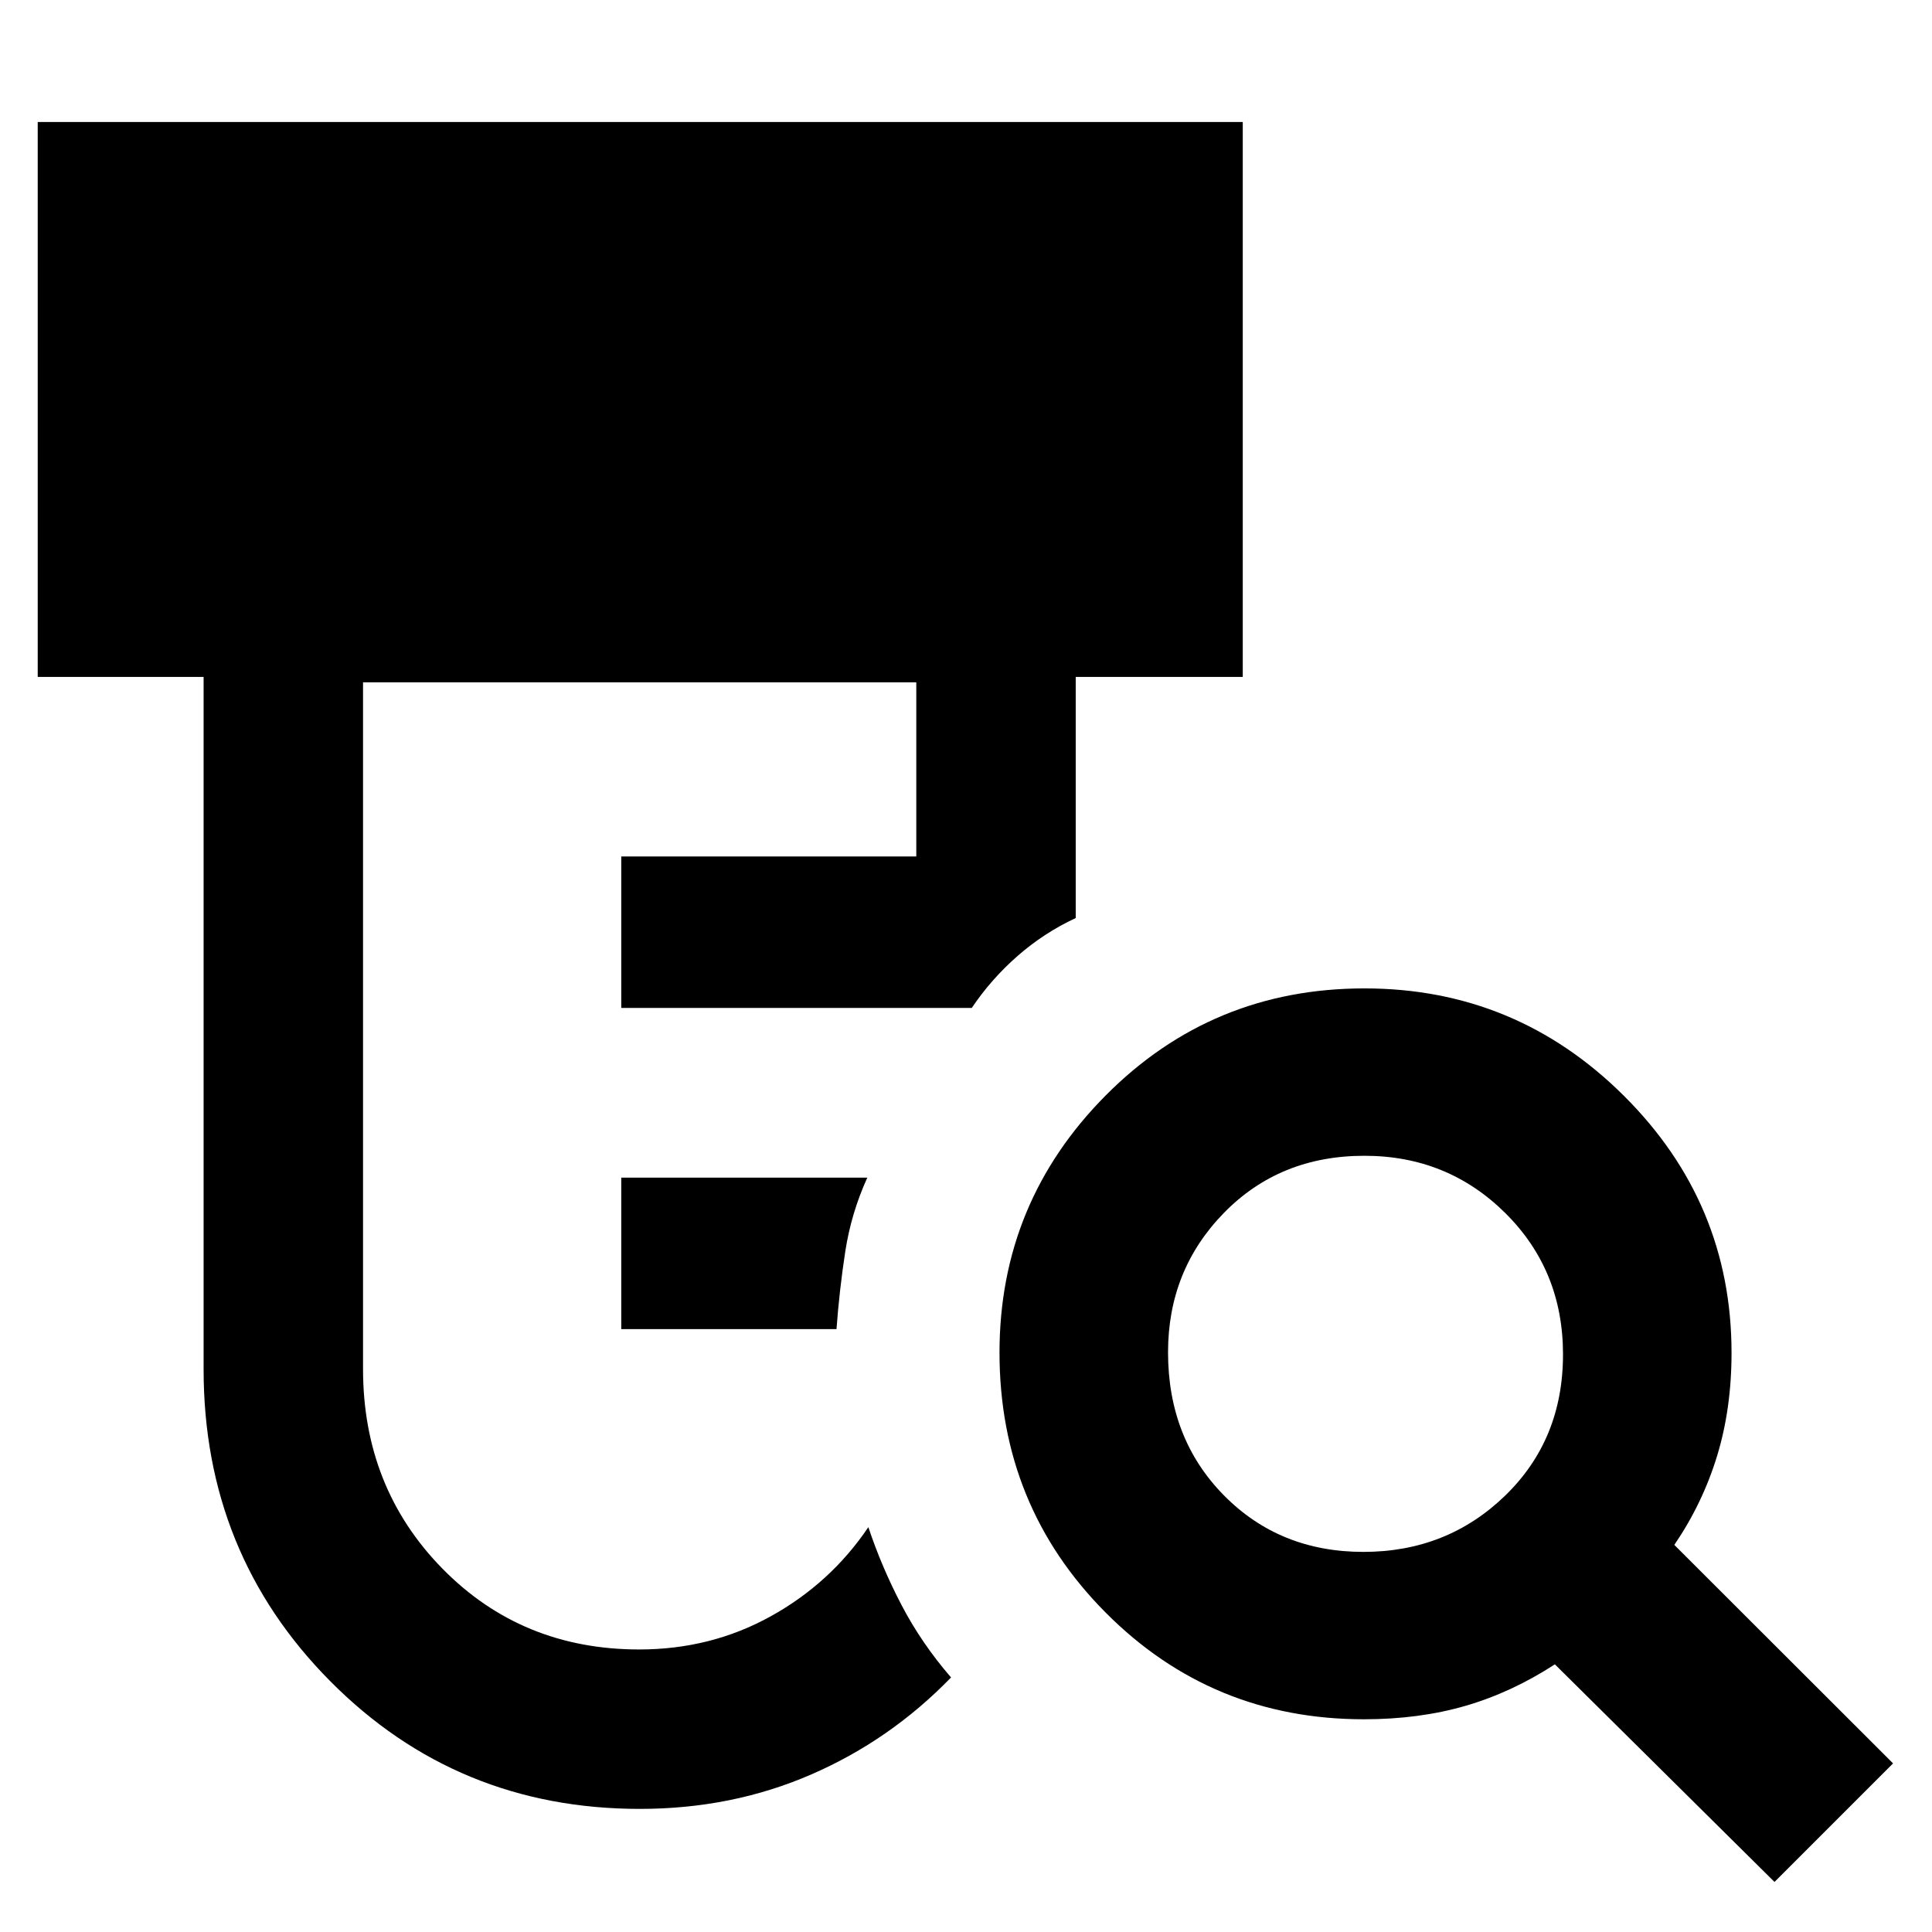 <svg xmlns="http://www.w3.org/2000/svg" height="48" viewBox="0 -960 960 960" width="48"><path d="M308.7-299.57v-75.26h122.26q-8 17.57-10.94 36.63-2.93 19.07-4.37 38.63H308.7Zm9.25 238.4q-90.88 0-153.83-63.43-62.95-63.42-62.95-154.97v-344.08H18.74v-275.74h598.78v275.74h-83v119.82q-15.84 7.39-28.92 18.86-13.09 11.47-22.73 25.8H308.7v-75.26h146.6v-86.53H180.39v341.2q0 58.96 39.42 99.17 39.42 40.2 97.85 40.2 35.55 0 65.3-16.47t48.52-44.31q6.56 19.71 16.48 38.7 9.91 18.99 24.61 35.99-30.22 31.18-69.56 48.24-39.34 17.07-85.06 17.07Zm359.51-127.7q41.52 0 70.36-27.88 28.83-27.88 28.83-70.26 0-41.81-28.7-70.25-28.71-28.44-69.98-28.44-42.1 0-69.84 28.41-27.74 28.4-27.74 69.23 0 42.88 27.7 71.03 27.71 28.16 69.37 28.16Zm204.28 164L772.61-133q-21.54 14-44.52 20.65-22.98 6.65-50.35 6.65-75.66 0-128.37-53.04-52.72-53.04-52.72-129.16 0-74.63 52.79-127.8T678-468.87q75.2 0 128.8 53.26 53.59 53.25 53.59 127.83 0 27.81-7.22 51.35-7.21 23.54-21.21 44.08L940.65-83.78l-58.91 58.91Z"/></svg>